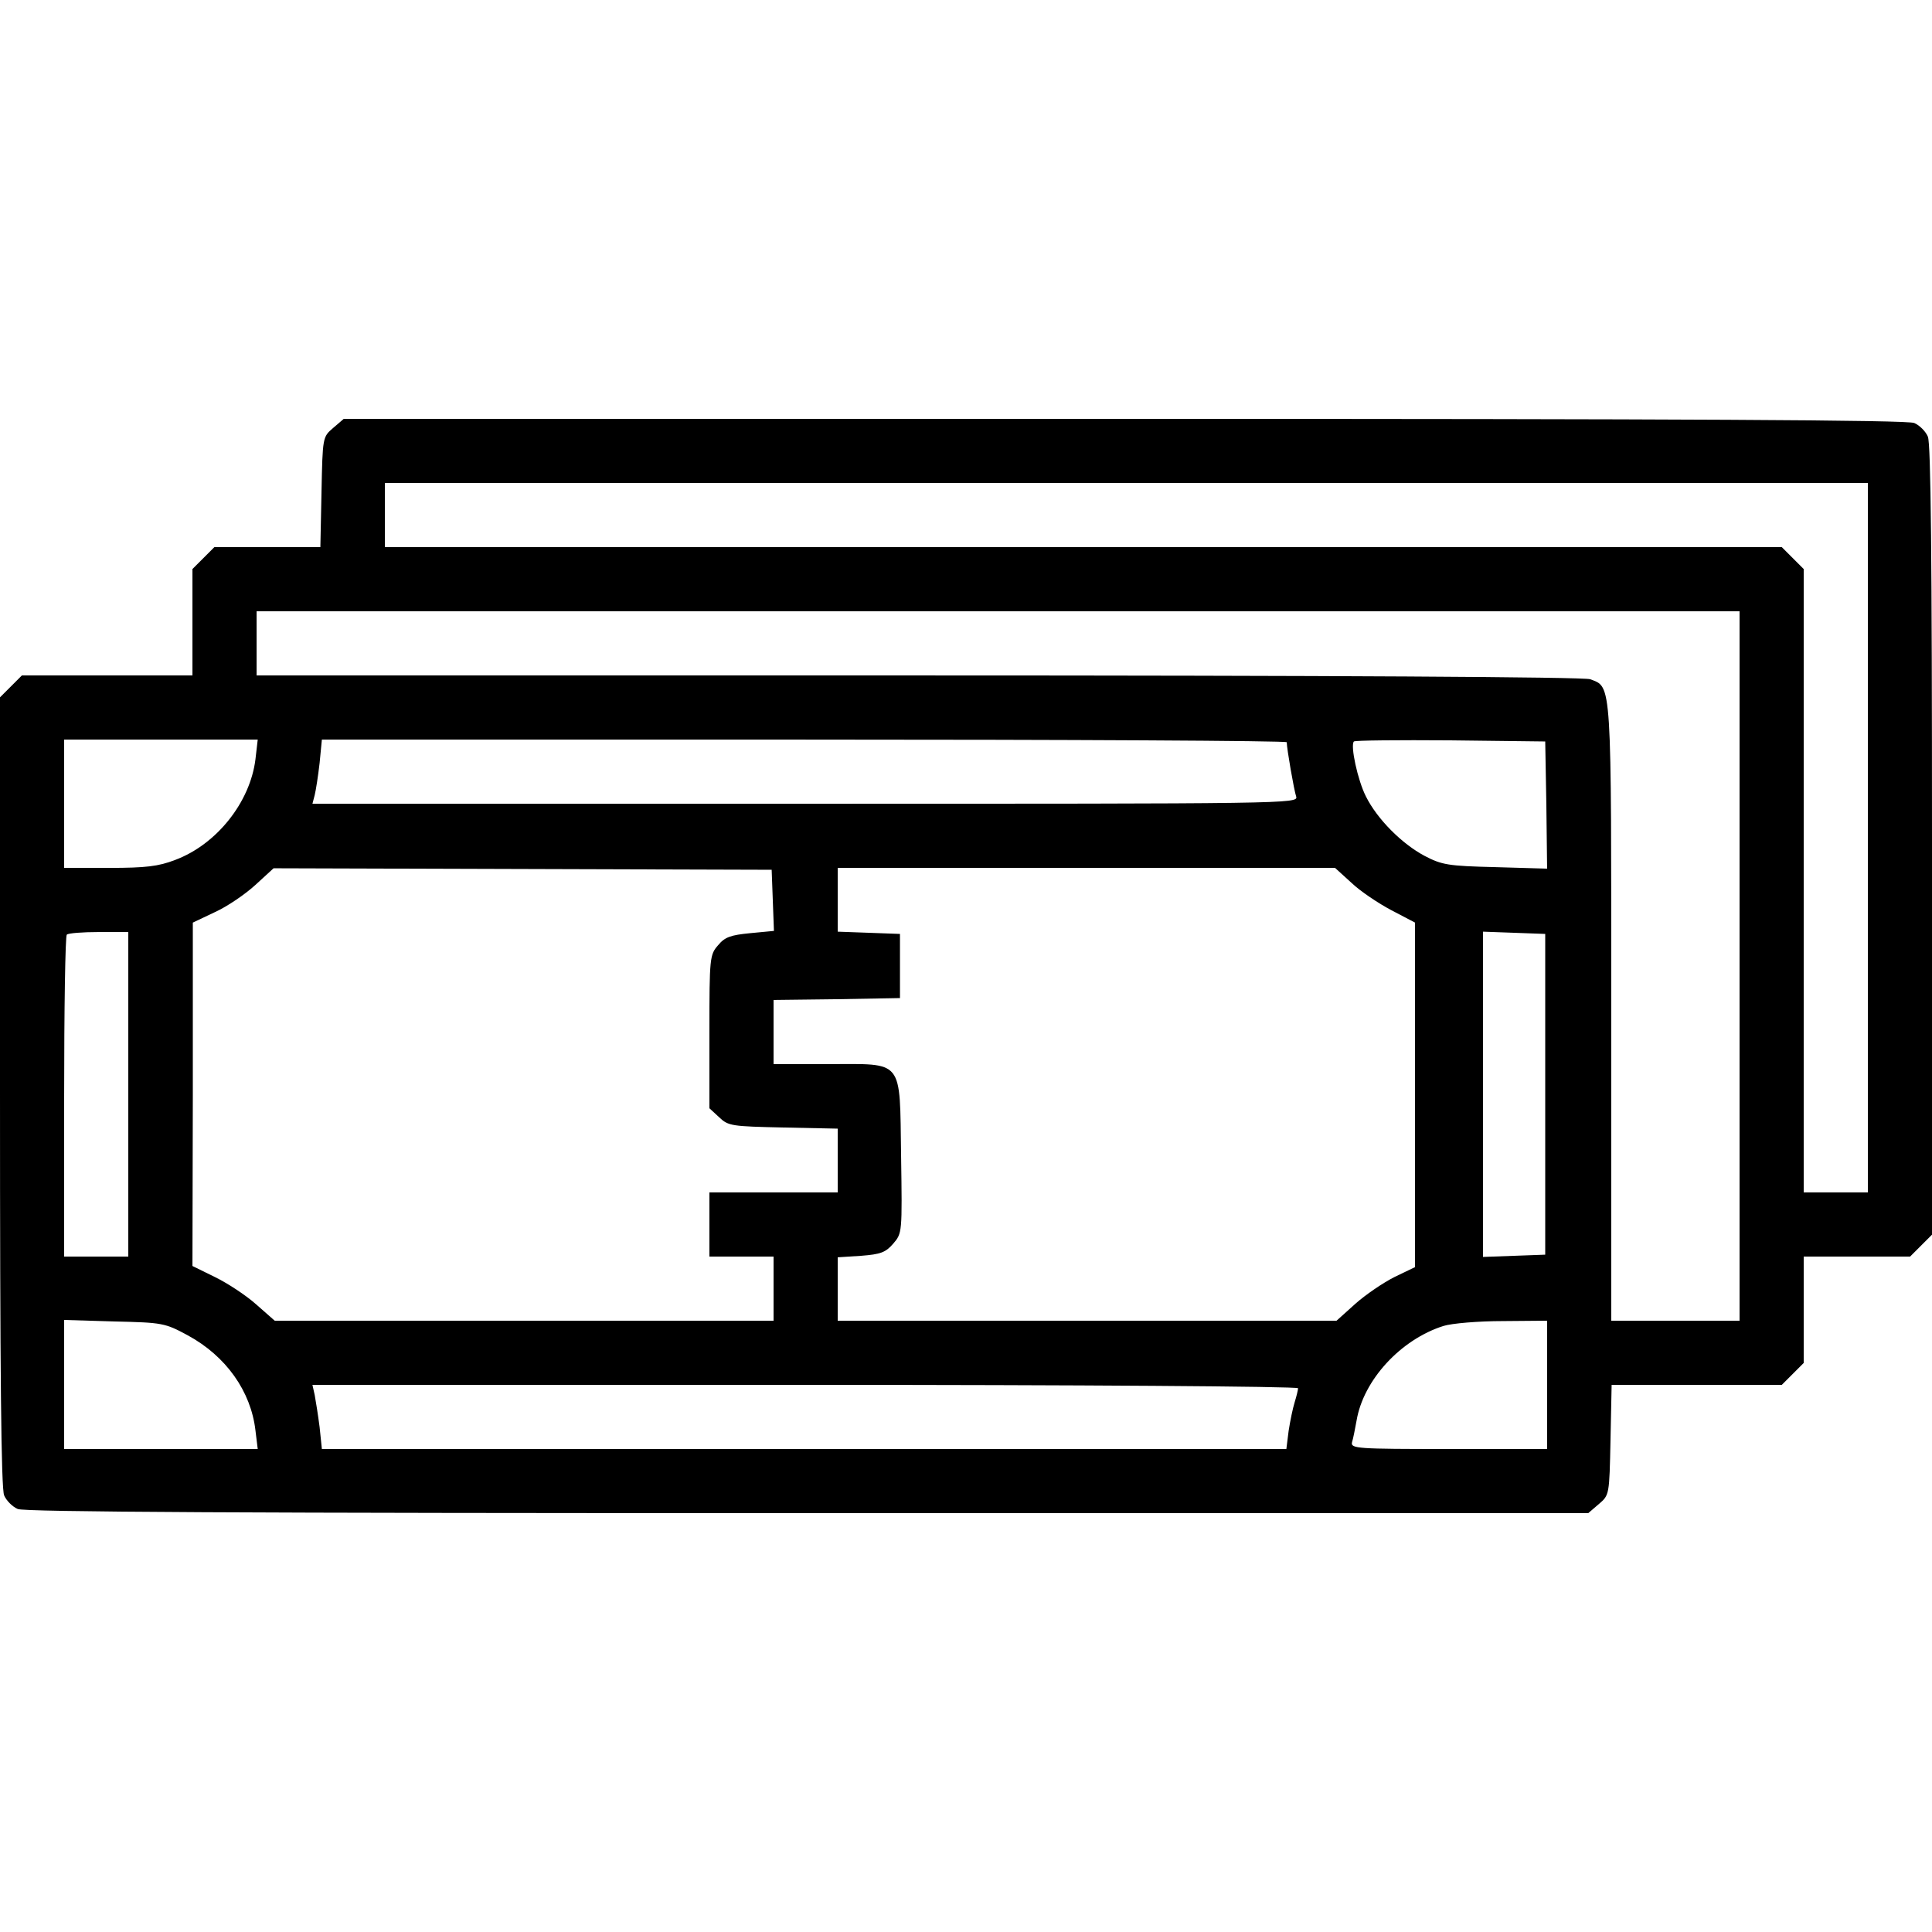 <?xml version="1.0" standalone="no"?>
<!DOCTYPE svg PUBLIC "-//W3C//DTD SVG 20010904//EN"
 "http://www.w3.org/TR/2001/REC-SVG-20010904/DTD/svg10.dtd">
<svg version="1.0" xmlns="http://www.w3.org/2000/svg"
 width="512pt" height="512pt" viewBox="0 0 512 512"
 preserveAspectRatio="xMidYMid meet">

<g transform="translate(0,512) scale(0.1,-0.1)"
fill="#000000" stroke="none">
<path d="M883 3986 c-28 -24 -28 -24 -31 -170 l-3 -146 -141 0 -140 0 -29 -29
-29 -29 0 -141 0 -141 -226 0 -226 0 -29 -29 -29 -29 0 -1046 c0 -745 3 -1052
11 -1069 6 -14 22 -30 36 -36 17 -8 598 -11 2093 -11 l2069 0 28 24 c28 24 28
24 31 170 l3 146 226 0 225 0 29 29 29 29 0 141 0 141 141 0 141 0 29 29 29
29 0 1046 c0 745 -3 1052 -11 1069 -6 14 -22 30 -36 36 -17 8 -598 11 -2093
11 l-2069 0 -28 -24z m4067 -1086 l0 -940 -85 0 -85 0 0 826 0 826 -29 29 -29
29 -1851 0 -1851 0 0 85 0 85 1965 0 1965 0 0 -940z m-340 -340 l0 -940 -170
0 -170 0 0 815 c0 890 2 863 -56 885 -16 6 -687 10 -1780 10 l-1754 0 0 85 0
85 1965 0 1965 0 0 -940z m-3933 548 c-14 -114 -103 -226 -213 -267 -44 -17
-78 -21 -174 -21 l-120 0 0 170 0 170 256 0 257 0 -6 -52z m2733 45 c0 -16 19
-126 25 -144 6 -19 -20 -19 -1300 -19 l-1307 0 6 23 c3 12 9 50 13 85 l6 62
1278 0 c704 0 1279 -3 1279 -7z m688 -166 l2 -169 -137 4 c-126 3 -142 6 -188
30 -60 32 -125 97 -155 157 -22 43 -42 136 -32 146 3 3 118 4 256 3 l251 -3 3
-168z m-2050 -253 l3 -81 -63 -6 c-51 -5 -67 -10 -85 -32 -22 -25 -23 -33 -23
-229 l0 -203 26 -24 c24 -23 33 -24 170 -27 l144 -3 0 -85 0 -84 -170 0 -170
0 0 -85 0 -85 85 0 85 0 0 -85 0 -85 -661 0 -661 0 -50 44 c-27 24 -76 56
-109 72 l-59 29 1 455 0 455 59 28 c33 15 81 48 107 72 l48 44 660 -2 660 -2
3 -81z m1534 46 c23 -22 71 -54 105 -72 l63 -33 0 -456 0 -457 -54 -26 c-30
-15 -77 -47 -104 -71 l-50 -45 -661 0 -661 0 0 84 0 84 62 4 c52 4 65 9 85 32
24 28 24 29 21 233 -4 260 9 243 -194 243 l-144 0 0 85 0 85 168 2 167 3 0 85
0 85 -82 3 -83 3 0 84 0 85 659 0 659 0 44 -40z m-3242 -560 l0 -430 -85 0
-85 0 0 423 c0 233 3 427 7 430 3 4 42 7 85 7 l78 0 0 -430z m3755 0 l0 -425
-82 -3 -83 -3 0 431 0 431 83 -3 82 -3 0 -425z m-3597 -639 c101 -55 167 -148
179 -252 l6 -49 -257 0 -256 0 0 171 0 171 133 -4 c128 -3 134 -4 195 -37z
m3602 -131 l0 -170 -261 0 c-243 0 -260 1 -256 18 3 9 8 35 12 57 18 108 117
215 230 251 22 7 93 13 158 13 l117 1 0 -170z m-660 -9 c0 -4 -4 -21 -9 -37
-5 -16 -12 -50 -16 -76 l-6 -48 -1278 0 -1278 0 -6 58 c-4 31 -10 69 -13 85
l-6 27 1306 0 c718 0 1306 -4 1306 -9z"/>
</g>
</svg>
